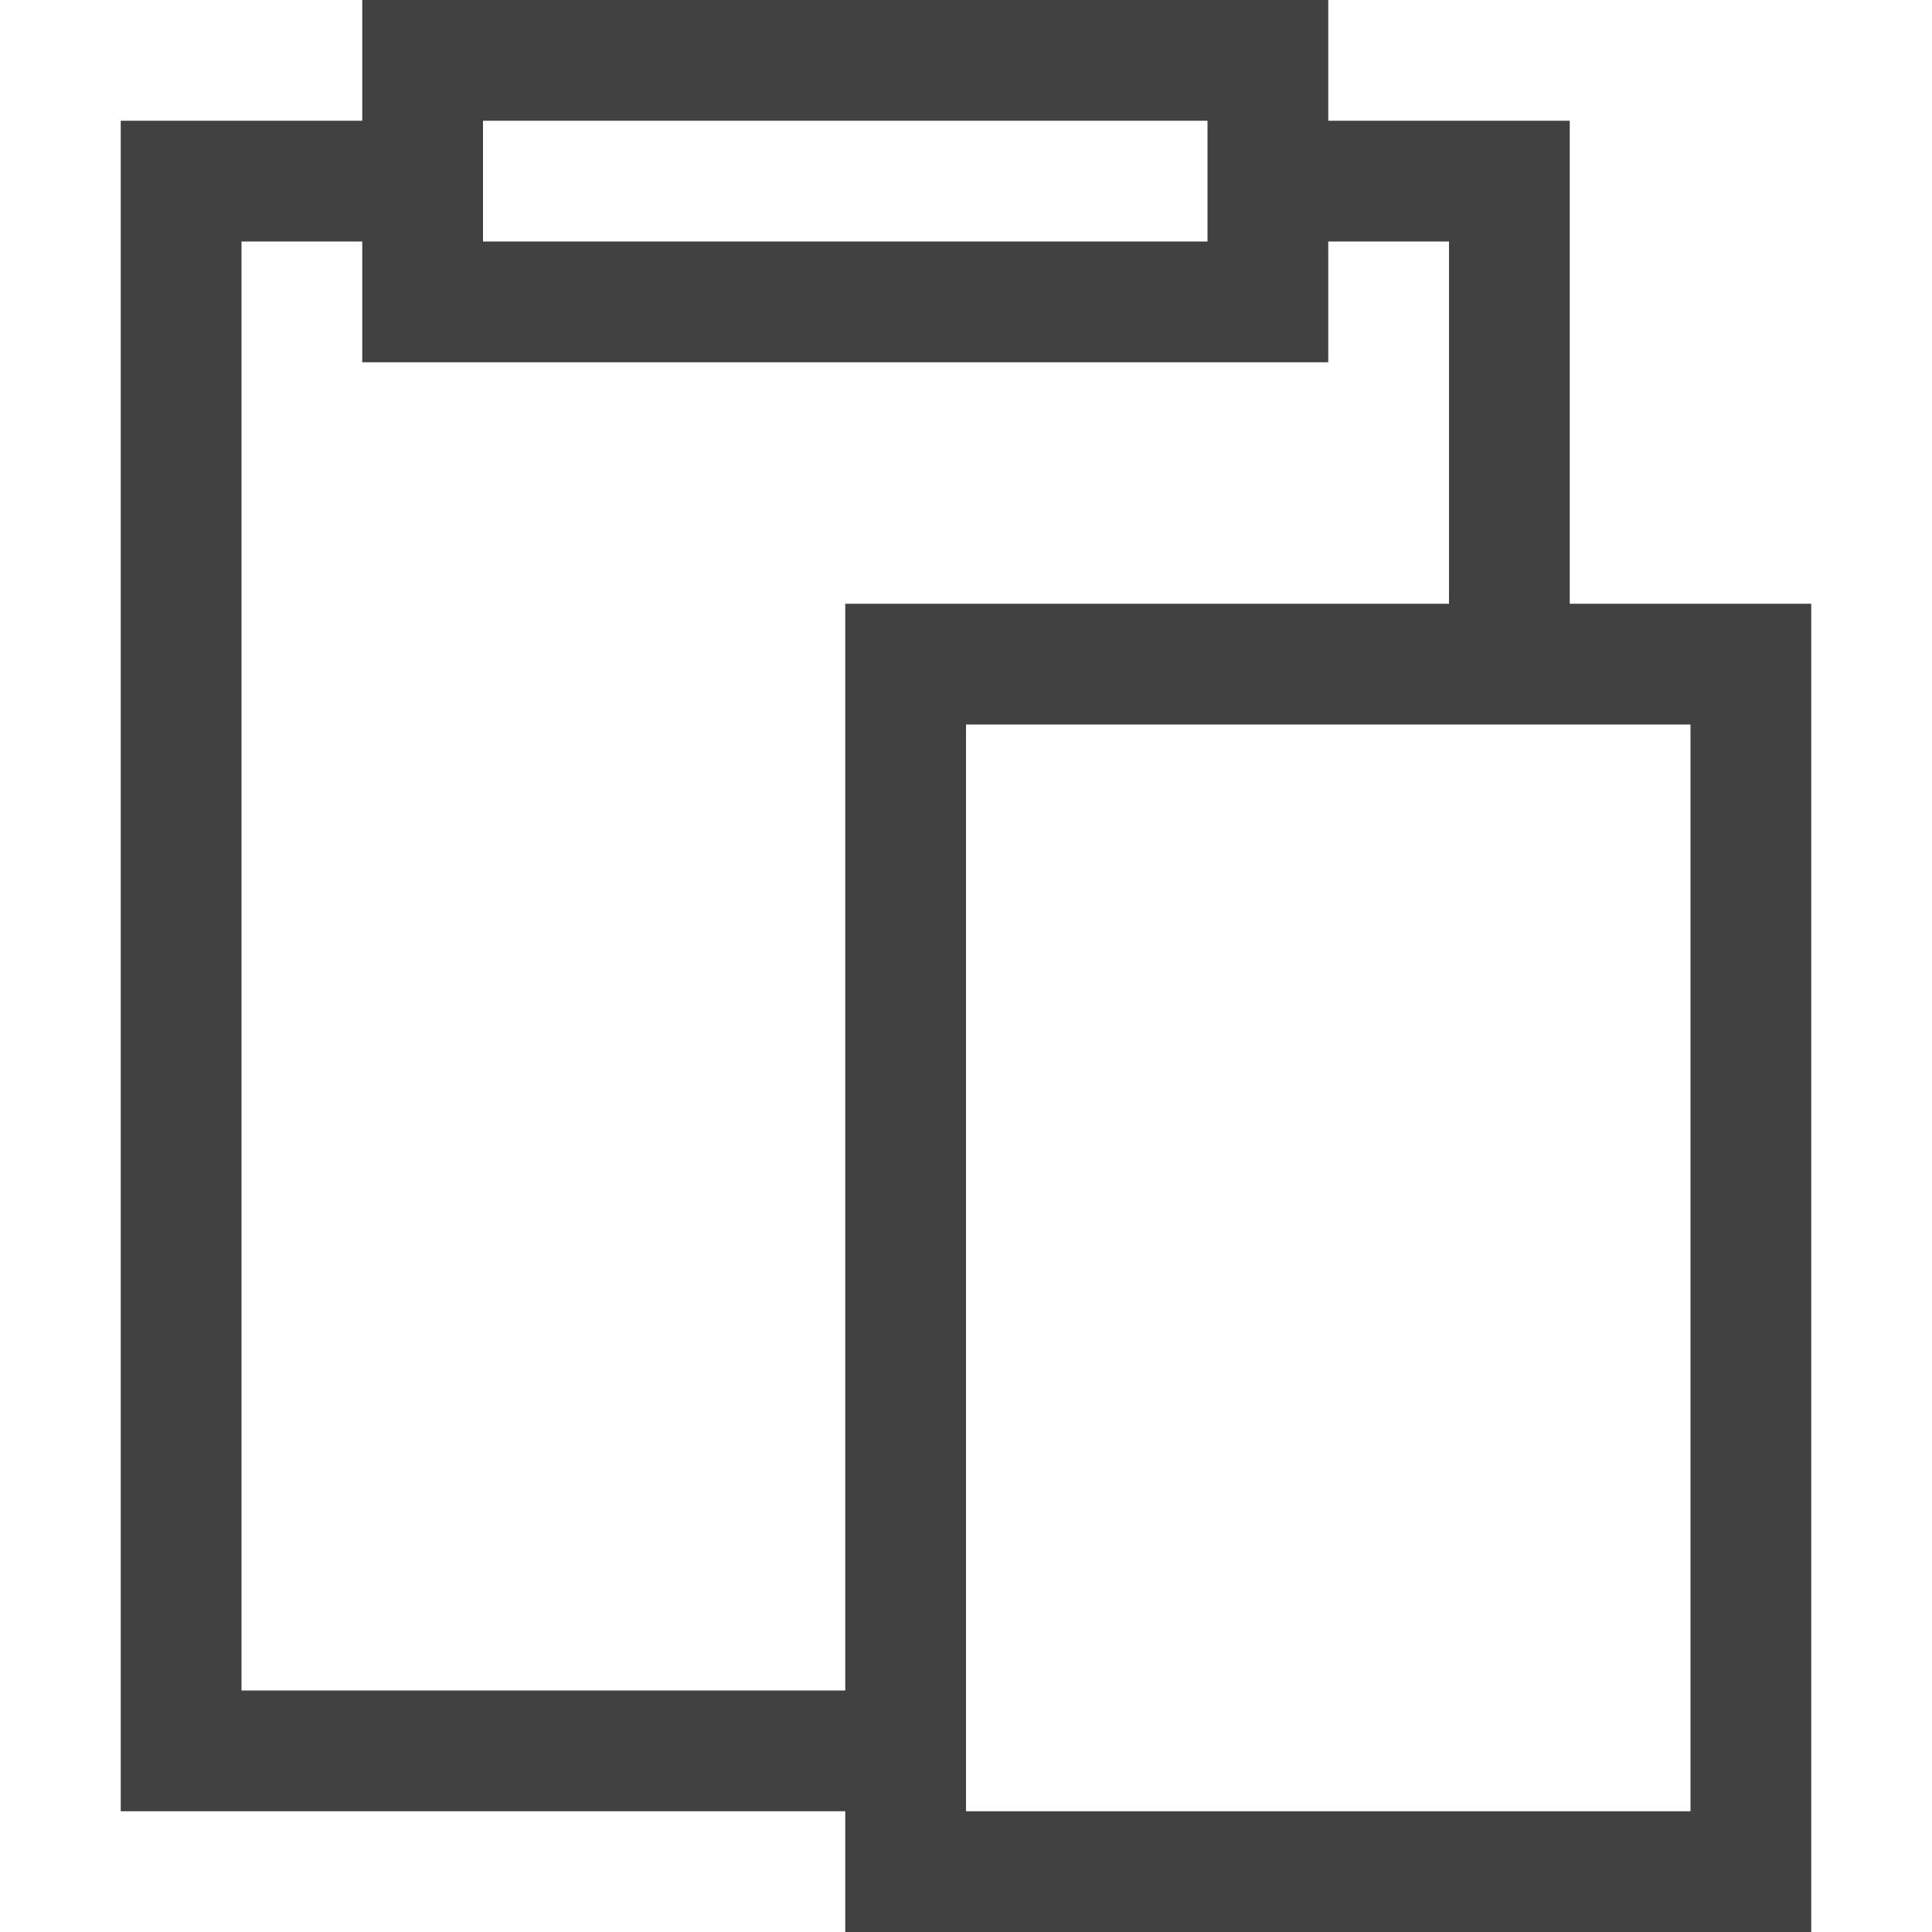 <svg xmlns="http://www.w3.org/2000/svg" fill="#414141" viewBox="4 4 8 8"><path fill-rule="evenodd" d="M9.5 4h-4v.5h-1v7h3v.5h4V6.5h-1v-2h-1ZM8 7v4.5h3V7Zm-.5-.5H10V5h-.5v.5h-4V5H5v6h2.5ZM6 4.5V5h3v-.5Zm0 0"/></svg>